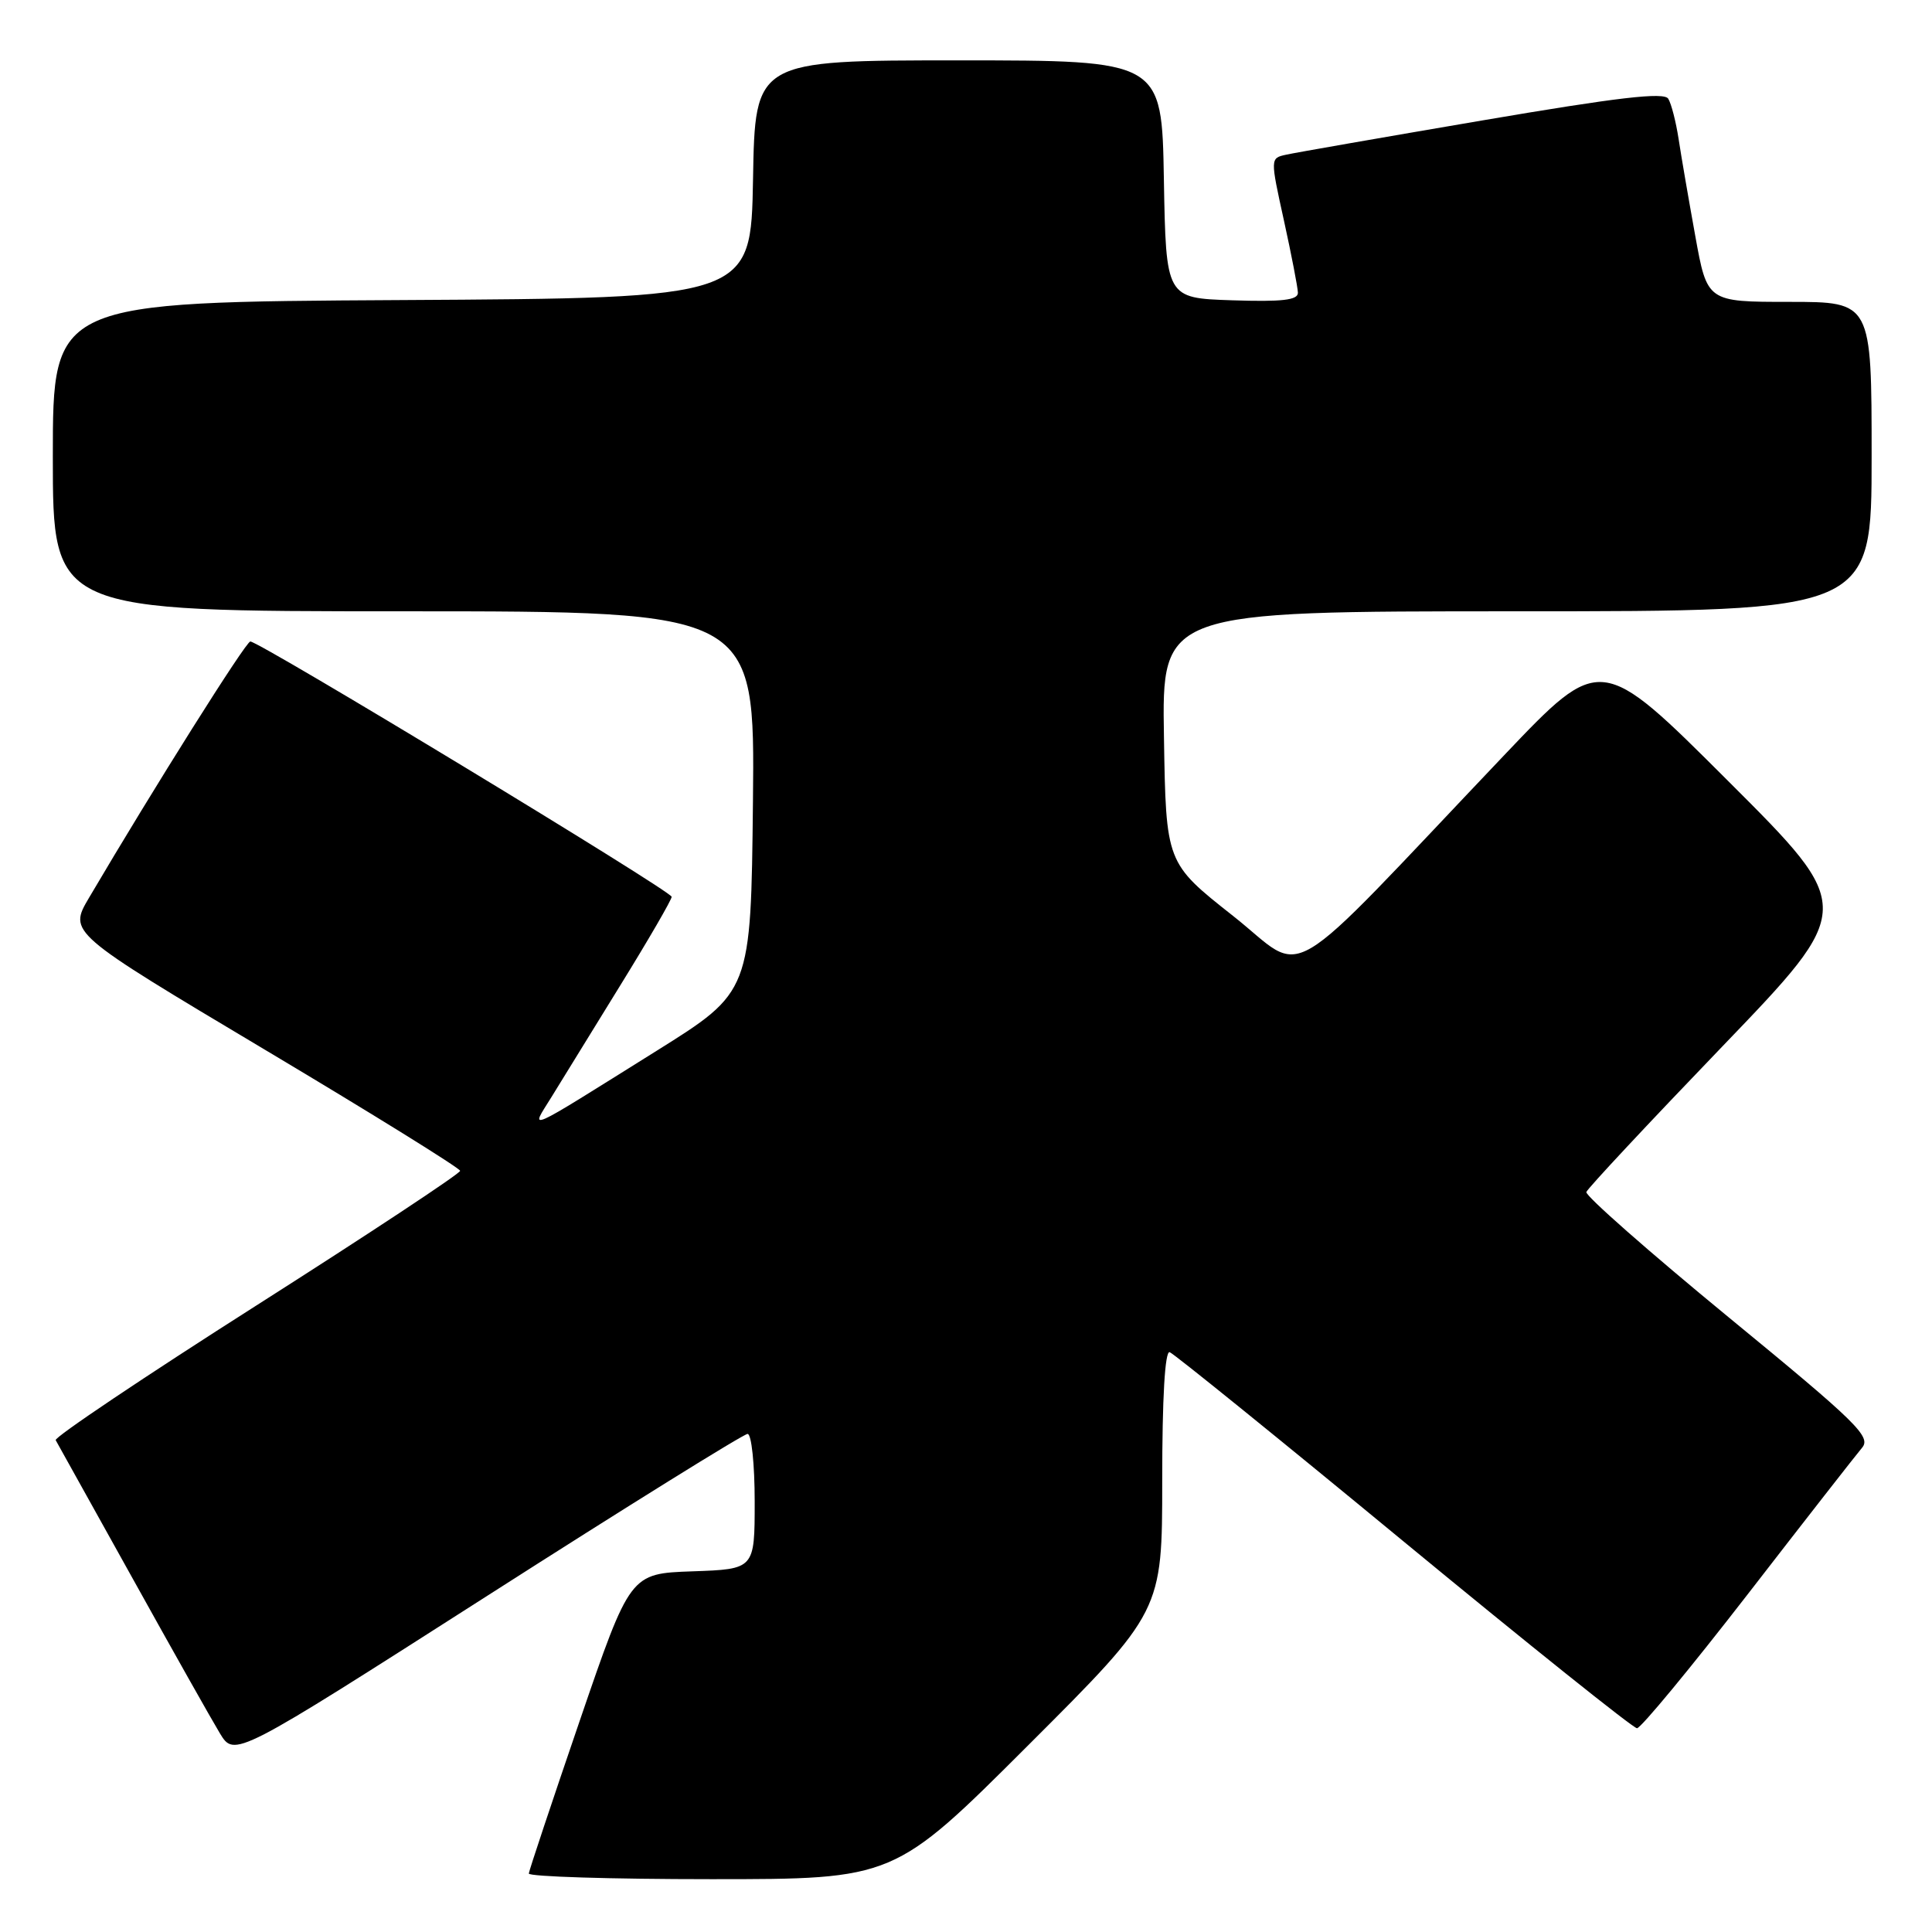 <?xml version="1.0" encoding="UTF-8" standalone="no"?>
<!DOCTYPE svg PUBLIC "-//W3C//DTD SVG 1.1//EN" "http://www.w3.org/Graphics/SVG/1.1/DTD/svg11.dtd" >
<svg xmlns="http://www.w3.org/2000/svg" xmlns:xlink="http://www.w3.org/1999/xlink" version="1.1" viewBox="0 0 256 256">
 <g >
 <path fill="currentColor"
d=" M 136.24 231.26 C 154.00 213.52 154.00 213.52 154.00 196.18 C 154.00 185.22 154.36 178.96 154.99 179.17 C 155.53 179.35 169.48 190.64 185.98 204.25 C 202.49 217.86 216.41 229.00 216.91 229.00 C 217.42 229.00 224.02 221.01 231.58 211.25 C 239.13 201.49 245.95 192.76 246.72 191.85 C 247.98 190.38 246.15 188.58 229.01 174.51 C 218.50 165.87 210.03 158.42 210.20 157.95 C 210.36 157.47 218.45 148.82 228.17 138.71 C 245.85 120.32 245.85 120.32 228.97 103.47 C 212.10 86.62 212.10 86.62 199.32 100.06 C 169.16 131.78 173.41 129.27 163.37 121.35 C 154.50 114.35 154.50 114.35 154.23 97.67 C 153.95 81.00 153.95 81.00 200.98 81.00 C 248.00 81.00 248.00 81.00 248.00 60.50 C 248.00 40.00 248.00 40.00 237.10 40.00 C 226.21 40.00 226.21 40.00 224.63 31.25 C 223.76 26.44 222.76 20.65 222.42 18.39 C 222.07 16.13 221.46 13.74 221.05 13.08 C 220.49 12.18 214.41 12.89 196.40 15.96 C 183.26 18.20 171.56 20.24 170.41 20.50 C 168.31 20.96 168.31 20.96 170.13 29.23 C 171.13 33.78 171.96 38.08 171.98 38.79 C 171.99 39.77 169.88 40.01 163.25 39.79 C 154.50 39.50 154.50 39.50 154.22 23.75 C 153.95 8.00 153.95 8.00 127.00 8.00 C 100.05 8.00 100.05 8.00 99.78 23.75 C 99.50 39.50 99.50 39.50 53.25 39.76 C 7.00 40.02 7.00 40.02 7.00 60.51 C 7.00 81.00 7.00 81.00 53.52 81.00 C 100.03 81.00 100.03 81.00 99.77 106.21 C 99.50 131.42 99.50 131.42 87.00 139.24 C 69.08 150.44 70.27 149.91 73.07 145.37 C 74.38 143.24 78.50 136.56 82.22 130.52 C 85.95 124.48 89.00 119.22 89.00 118.83 C 89.00 118.09 34.39 85.00 33.17 85.00 C 32.58 85.00 20.40 104.35 11.79 118.97 C 9.08 123.57 9.08 123.57 35.01 139.04 C 49.27 147.54 60.95 154.79 60.97 155.14 C 60.99 155.49 48.85 163.51 33.99 172.97 C 19.14 182.42 7.16 190.46 7.38 190.83 C 7.59 191.20 12.14 199.38 17.49 209.00 C 22.83 218.62 28.08 227.93 29.14 229.68 C 31.08 232.86 31.08 232.86 64.60 211.43 C 83.03 199.64 98.54 190.00 99.06 190.00 C 99.58 190.00 100.00 194.03 100.00 198.96 C 100.00 207.92 100.00 207.92 91.75 208.21 C 83.50 208.50 83.50 208.50 76.82 228.00 C 73.15 238.72 70.11 247.84 70.07 248.25 C 70.03 248.66 80.91 249.00 94.24 249.00 C 118.48 249.00 118.48 249.00 136.24 231.26 Z "/>
</g>
</svg>